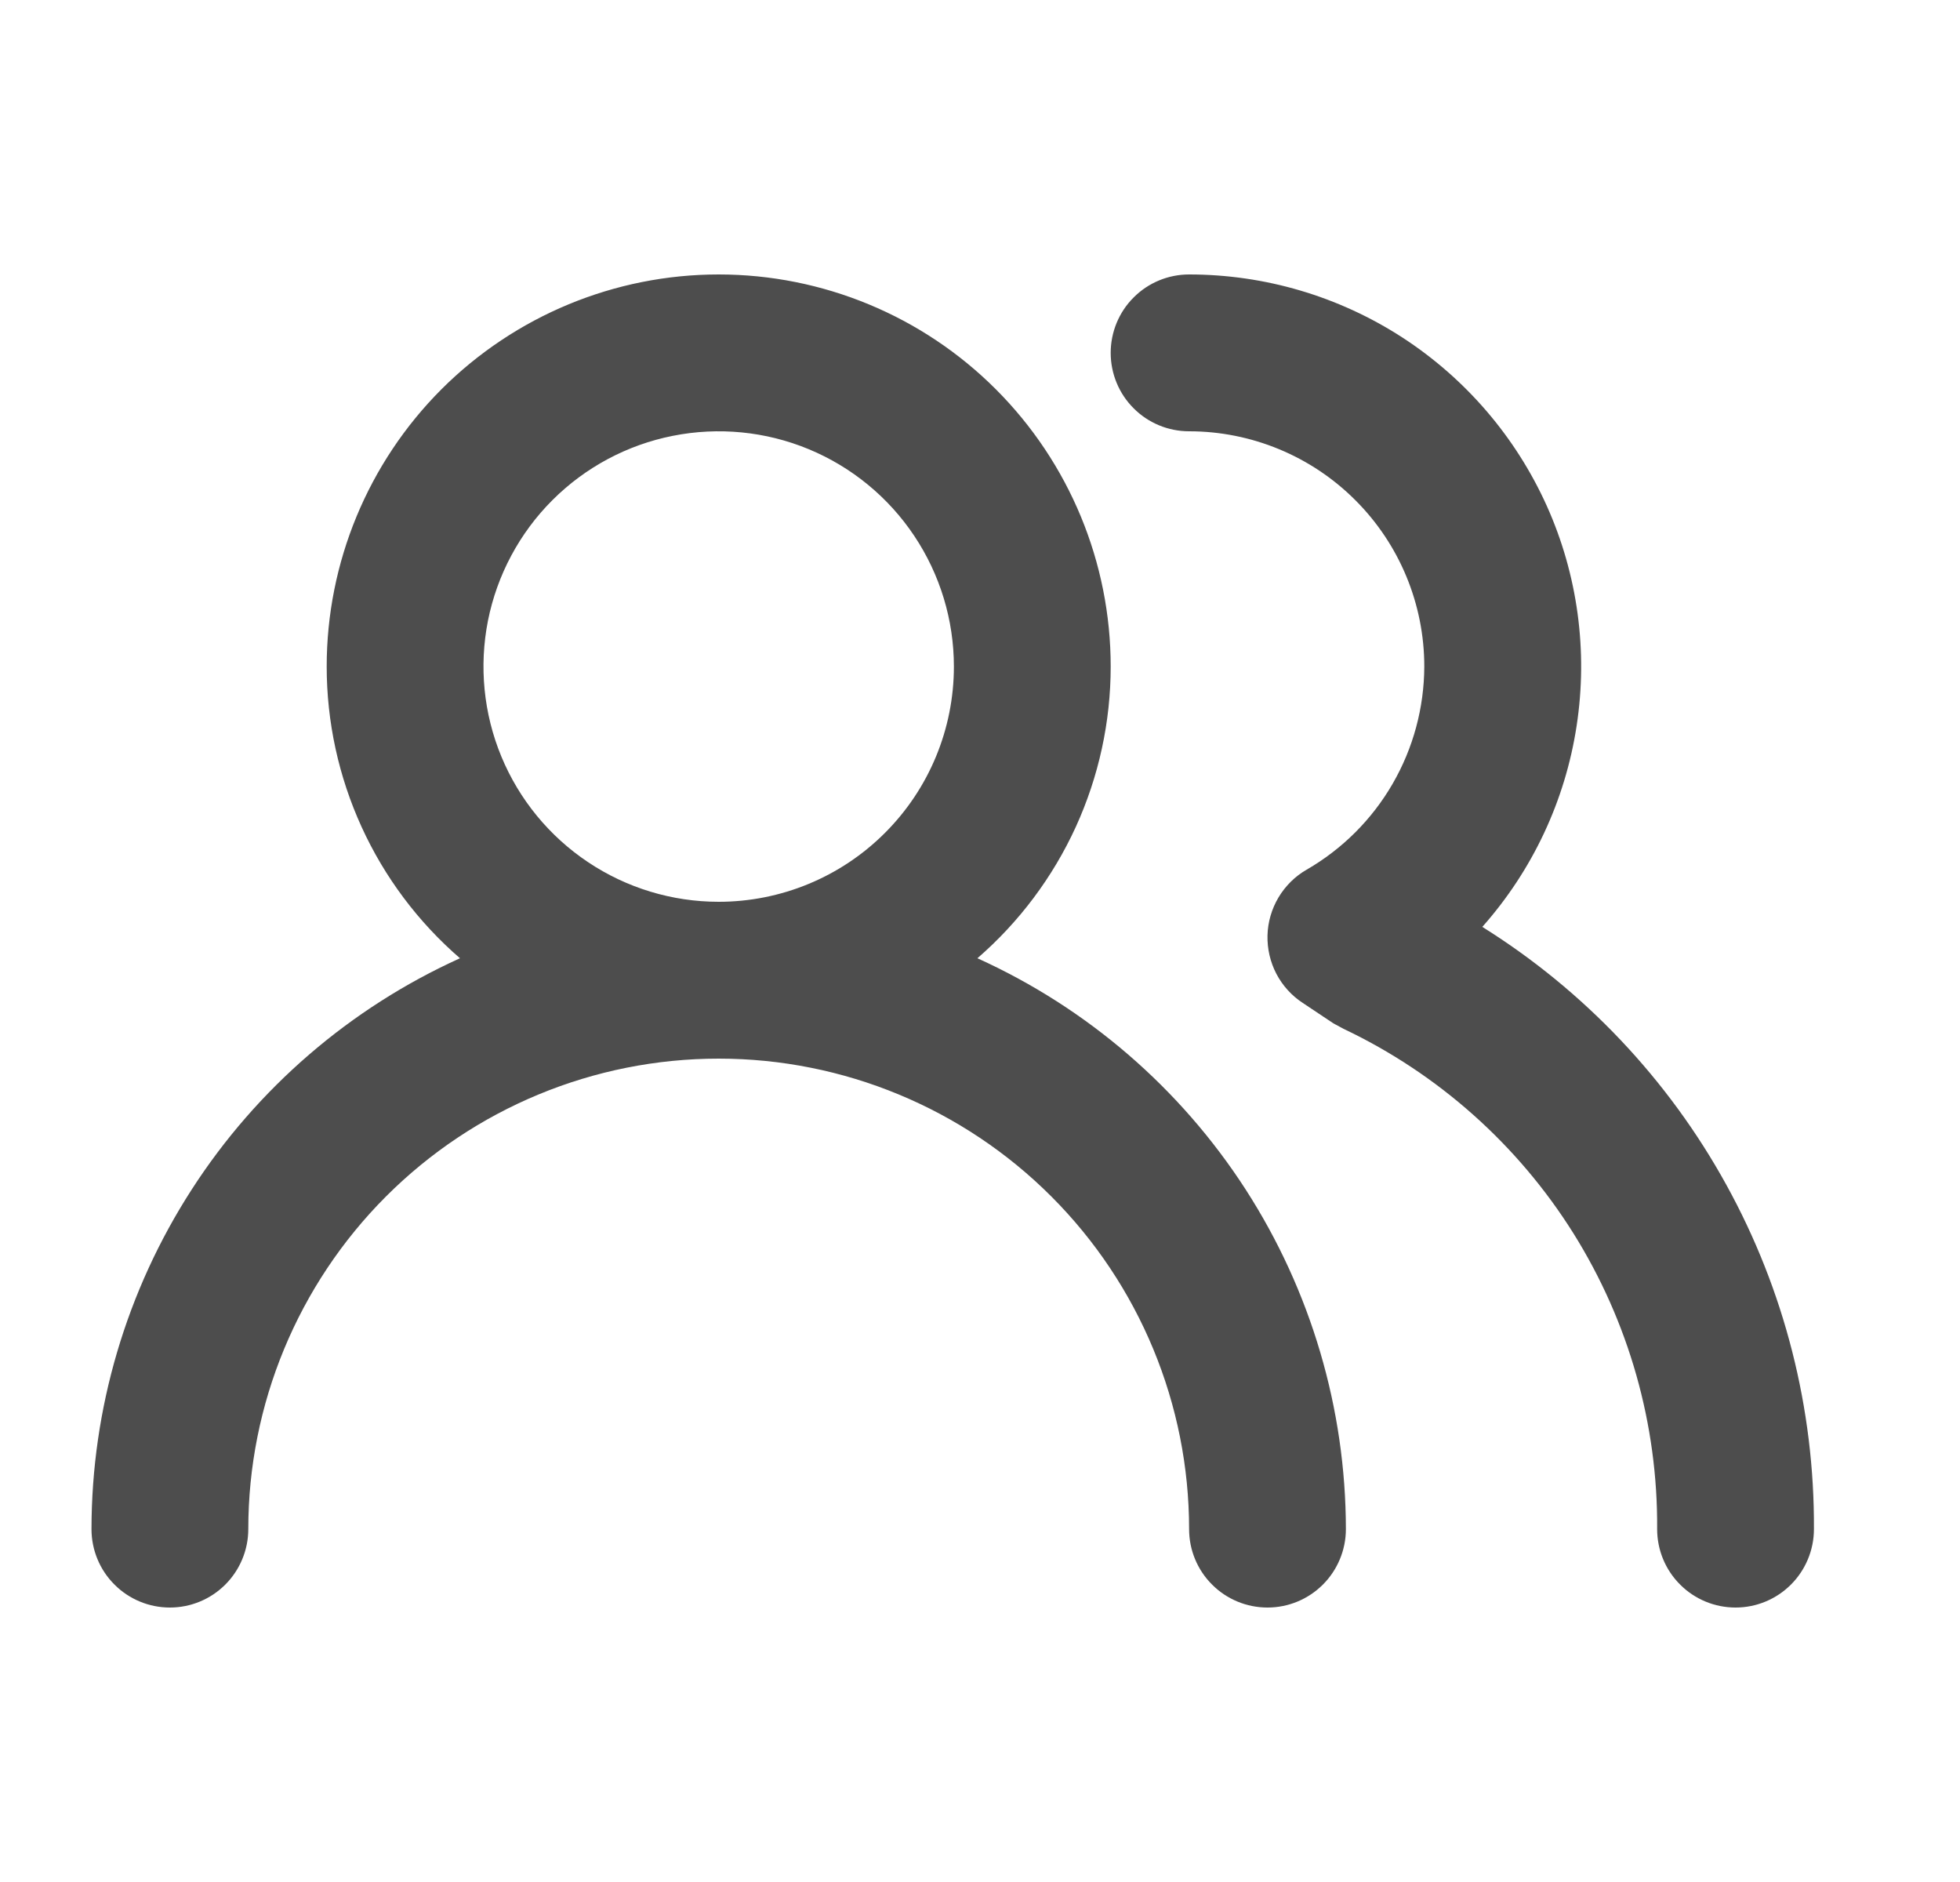 <svg width="25" height="24" viewBox="0 0 25 24" fill="none" xmlns="http://www.w3.org/2000/svg">
<path d="M12.467 12.22C13 11.758 13.428 11.187 13.722 10.545C14.015 9.903 14.167 9.206 14.167 8.5C14.167 7.174 13.64 5.902 12.702 4.964C11.765 4.027 10.493 3.5 9.167 3.5C7.841 3.5 6.569 4.027 5.631 4.964C4.694 5.902 4.167 7.174 4.167 8.5C4.167 9.206 4.319 9.903 4.612 10.545C4.905 11.187 5.333 11.758 5.867 12.22C4.467 12.854 3.279 13.877 2.446 15.168C1.612 16.46 1.168 17.963 1.167 19.5C1.167 19.765 1.272 20.02 1.46 20.207C1.647 20.395 1.902 20.5 2.167 20.5C2.432 20.5 2.686 20.395 2.874 20.207C3.061 20.02 3.167 19.765 3.167 19.5C3.167 17.909 3.799 16.383 4.924 15.257C6.049 14.132 7.575 13.5 9.167 13.5C10.758 13.5 12.284 14.132 13.409 15.257C14.535 16.383 15.167 17.909 15.167 19.5C15.167 19.765 15.272 20.02 15.46 20.207C15.647 20.395 15.902 20.5 16.167 20.5C16.432 20.5 16.686 20.395 16.874 20.207C17.061 20.02 17.167 19.765 17.167 19.5C17.165 17.963 16.721 16.46 15.888 15.168C15.054 13.877 13.867 12.854 12.467 12.22ZM9.167 11.5C8.573 11.5 7.993 11.324 7.5 10.994C7.007 10.665 6.622 10.196 6.395 9.648C6.168 9.1 6.109 8.497 6.224 7.915C6.34 7.333 6.626 6.798 7.045 6.379C7.465 5.959 8 5.673 8.581 5.558C9.163 5.442 9.767 5.501 10.315 5.728C10.863 5.955 11.332 6.34 11.661 6.833C11.991 7.327 12.167 7.907 12.167 8.5C12.167 9.296 11.851 10.059 11.288 10.621C10.726 11.184 9.962 11.5 9.167 11.5ZM18.907 11.82C19.547 11.099 19.965 10.209 20.11 9.256C20.256 8.304 20.124 7.329 19.729 6.45C19.333 5.571 18.692 4.825 17.883 4.301C17.074 3.778 16.131 3.5 15.167 3.5C14.902 3.5 14.647 3.605 14.46 3.793C14.272 3.98 14.167 4.235 14.167 4.5C14.167 4.765 14.272 5.02 14.46 5.207C14.647 5.395 14.902 5.5 15.167 5.5C15.962 5.5 16.726 5.816 17.288 6.379C17.851 6.941 18.167 7.704 18.167 8.5C18.165 9.025 18.026 9.541 17.763 9.995C17.5 10.45 17.122 10.827 16.667 11.09C16.518 11.175 16.395 11.298 16.307 11.445C16.22 11.592 16.171 11.759 16.167 11.93C16.163 12.1 16.202 12.268 16.28 12.418C16.359 12.569 16.475 12.697 16.617 12.79L17.007 13.05L17.137 13.12C18.342 13.692 19.359 14.596 20.068 15.726C20.776 16.857 21.147 18.166 21.137 19.5C21.137 19.765 21.242 20.02 21.43 20.207C21.617 20.395 21.872 20.5 22.137 20.5C22.402 20.5 22.656 20.395 22.844 20.207C23.031 20.02 23.137 19.765 23.137 19.5C23.145 17.965 22.761 16.454 22.02 15.11C21.28 13.766 20.208 12.633 18.907 11.82Z" fill="#4D4D4D"/>
</svg>
